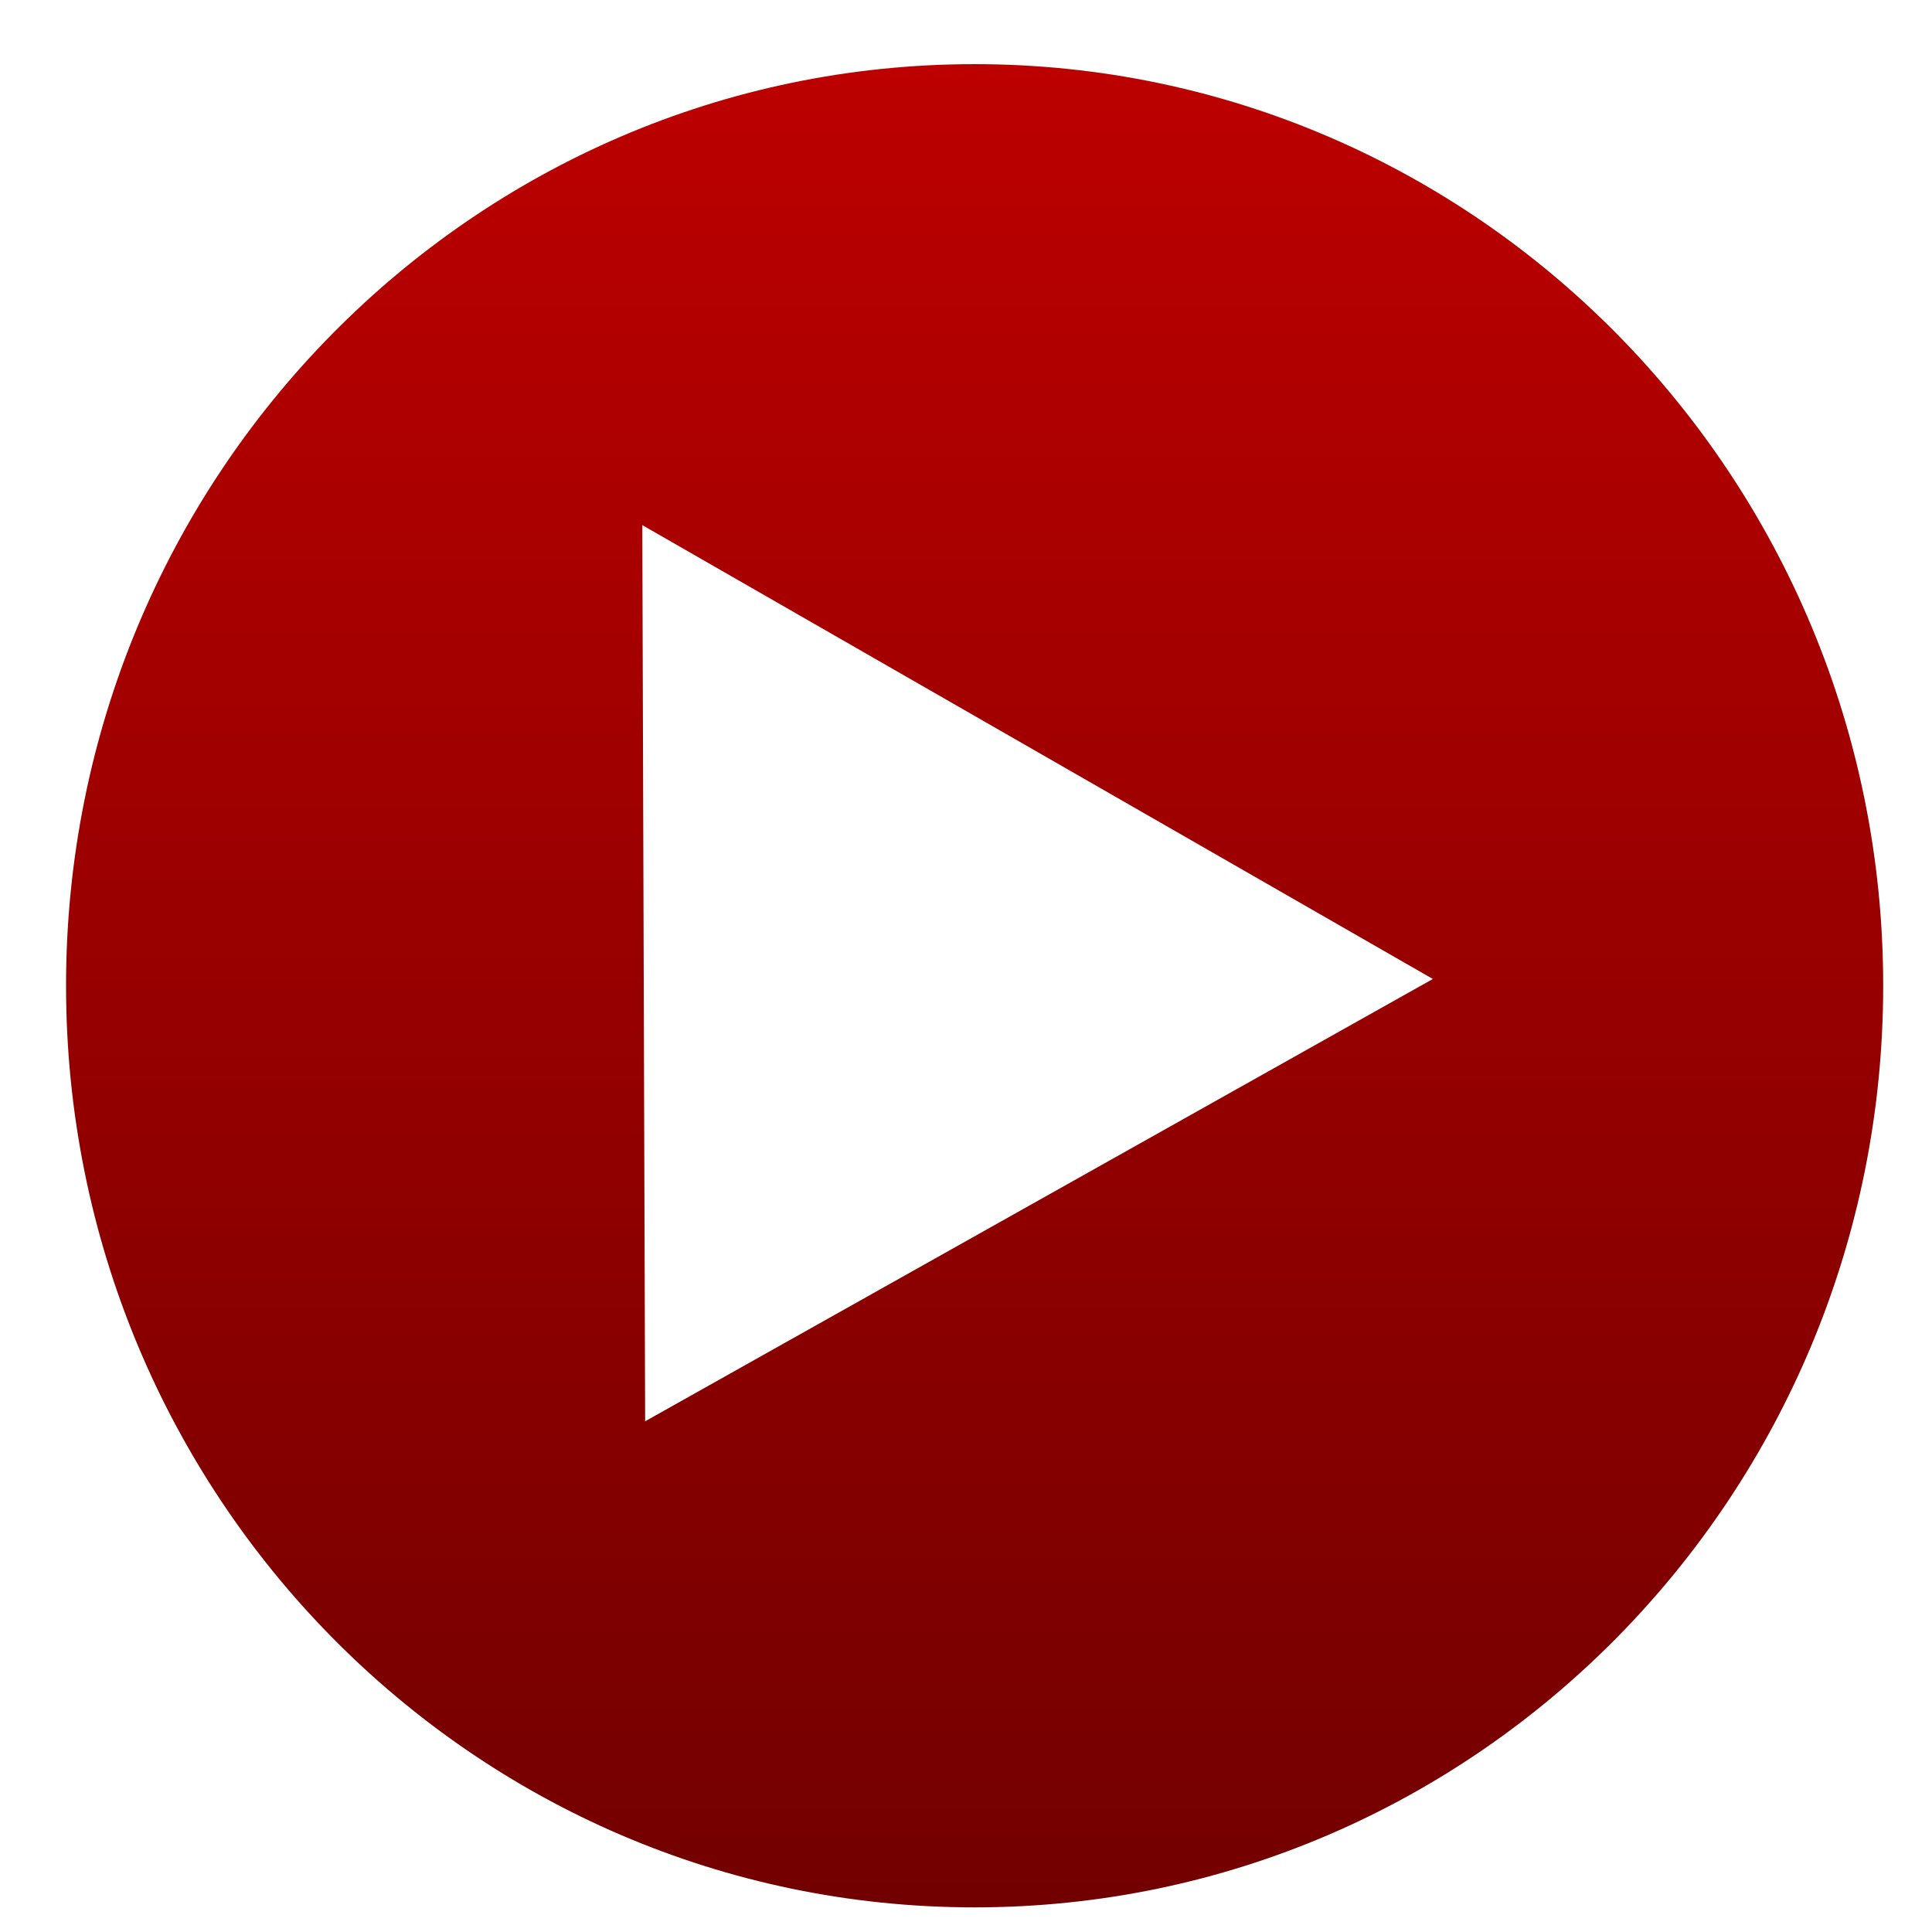 <svg xmlns="http://www.w3.org/2000/svg" xmlns:xlink="http://www.w3.org/1999/xlink" width="64" height="64" viewBox="0 0 64 64" version="1.1"><defs><linearGradient id="linear0" gradientUnits="userSpaceOnUse" x1="0" y1="0" x2="0" y2="1" gradientTransform="matrix(64.498,0,0,67.222,-0.712,-0.221)"><stop offset="0" style="stop-color:#bf0000;stop-opacity:1;"/><stop offset="1" style="stop-color:#6e0000;stop-opacity:1;"/></linearGradient></defs><g id="surface1"><path style=" stroke:none;fill-rule:evenodd;fill:url(#linear0);" d="M 32.285 2.125 C 15.656 2.125 2.188 15.793 2.188 32.652 C 2.188 49.516 15.656 63.184 32.285 63.184 C 48.906 63.184 62.383 49.516 62.383 32.652 C 62.383 15.797 48.906 2.125 32.285 2.125 M 21.277 17.395 L 47.465 32.43 L 21.371 47.082 L 21.277 17.395 "/></g></svg>
